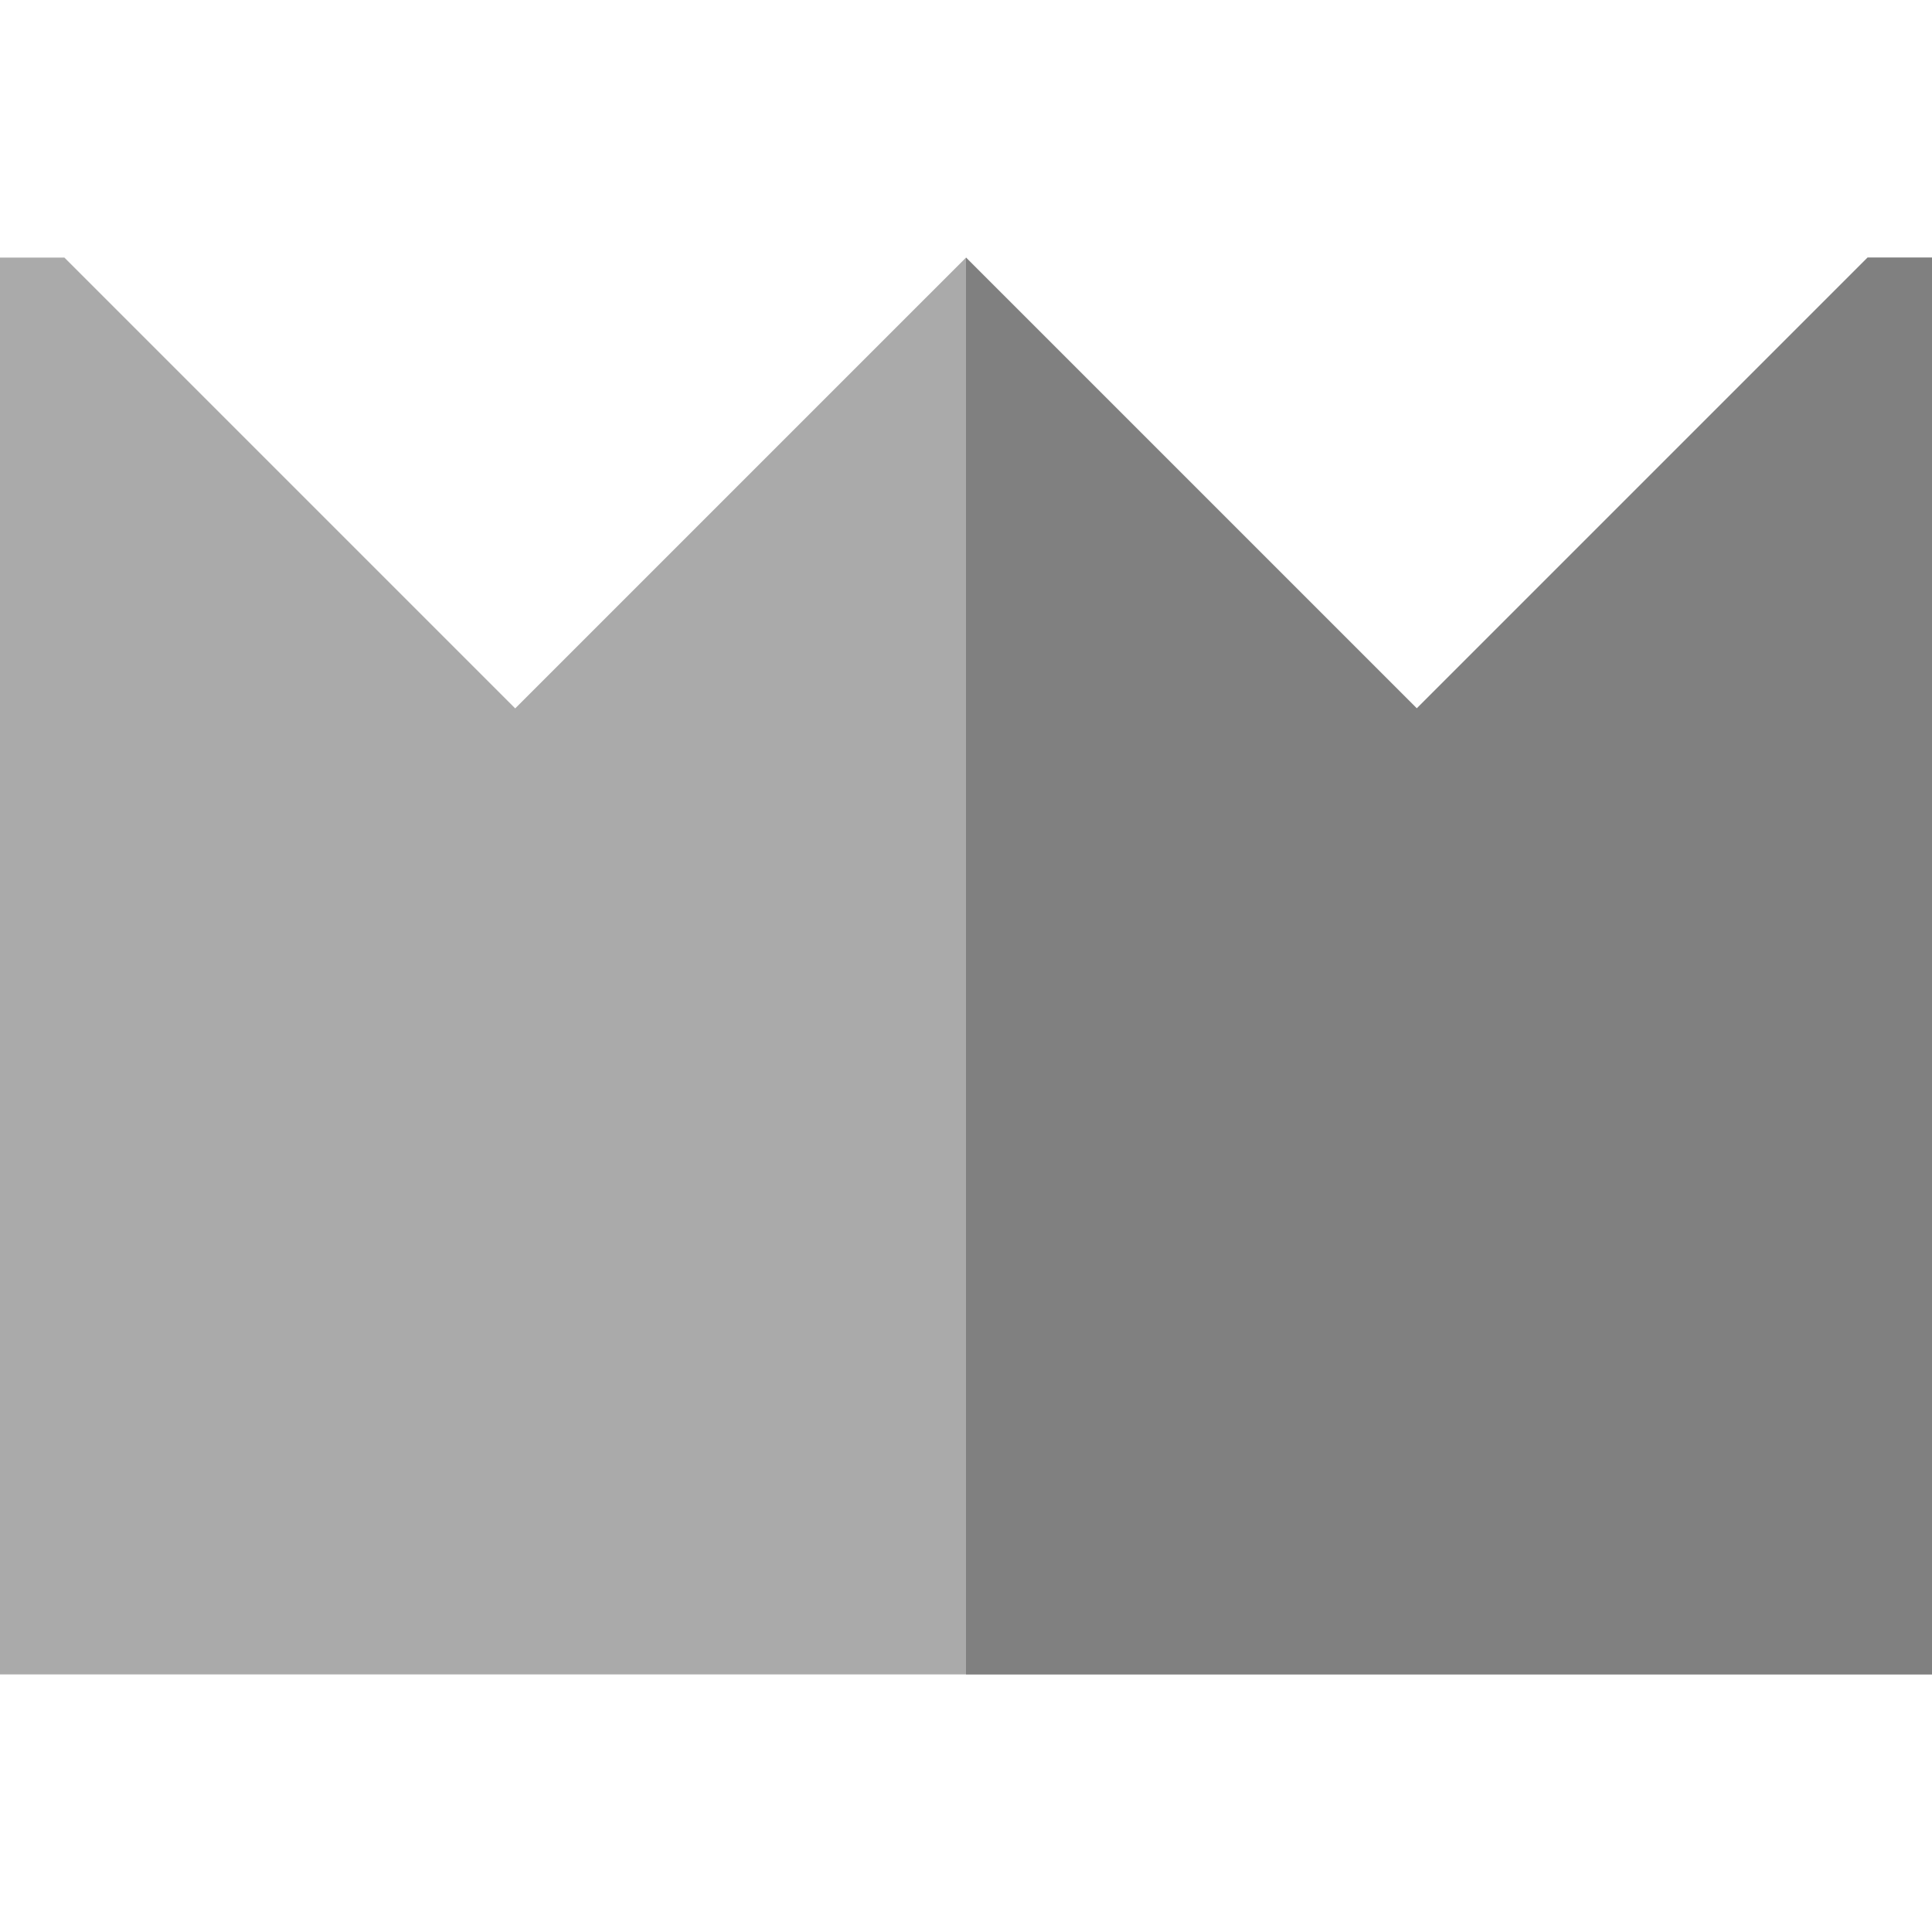 <!DOCTYPE svg PUBLIC "-//W3C//DTD SVG 1.1//EN" "http://www.w3.org/Graphics/SVG/1.1/DTD/svg11.dtd">
<!-- Uploaded to: SVG Repo, www.svgrepo.com, Transformed by: SVG Repo Mixer Tools -->
<svg height="800px" width="800px" version="1.1" id="Layer_1" xmlns="http://www.w3.org/2000/svg" xmlns:xlink="http://www.w3.org/1999/xlink" viewBox="0 0 512 512" xml:space="preserve" fill="#000000">
<g id="SVGRepo_bgCarrier" stroke-width="0"/>
<g id="SVGRepo_tracerCarrier" stroke-linecap="round" stroke-linejoin="round"/>
<g id="SVGRepo_iconCarrier"> <polygon style="fill:#aaa;" points="0,443.733 0,68.267 17.067,68.267 136.533,187.733 256,68.267 375.467,187.733 494.933,68.267 512,68.267 512,443.733 "/> <polygon style="fill:#808080;" points="494.933,68.267 375.467,187.733 256.002,68.267 256,68.267 256,443.733 512,443.733 512,68.267 "/> </g>
</svg>
